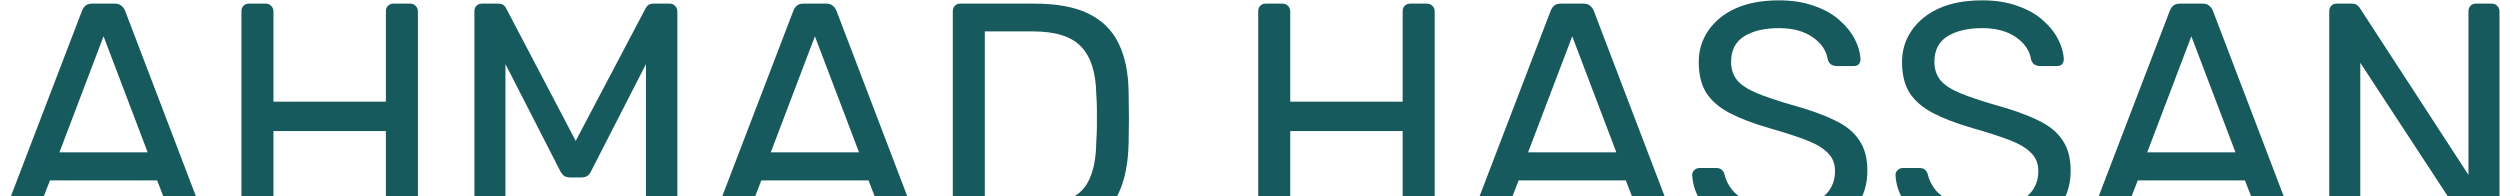 <svg width="1836" height="144" viewBox="0 0 1836 144" fill="none" xmlns="http://www.w3.org/2000/svg">
<path d="M5.248 170.658C3.968 170.658 2.848 170.178 1.888 169.218C0.928 168.258 0.448 167.138 0.448 165.858C0.448 165.058 0.528 164.178 0.688 163.218L60.208 7.938C60.848 6.338 61.728 5.058 62.848 4.098C63.968 3.138 65.648 2.658 67.888 2.658H84.208C86.288 2.658 87.888 3.138 89.008 4.098C90.288 5.058 91.248 6.338 91.888 7.938L151.168 163.218C151.488 164.178 151.648 165.058 151.648 165.858C151.648 167.138 151.168 168.258 150.208 169.218C149.248 170.178 148.128 170.658 146.848 170.658H134.608C132.688 170.658 131.248 170.178 130.288 169.218C129.488 168.258 128.928 167.378 128.608 166.578L115.408 132.498H36.688L23.488 166.578C23.328 167.378 22.768 168.258 21.808 169.218C20.848 170.178 19.408 170.658 17.488 170.658H5.248ZM43.648 111.858H108.448L76.048 26.658L43.648 111.858ZM182.83 170.658C181.07 170.658 179.71 170.178 178.75 169.218C177.79 168.098 177.31 166.738 177.31 165.138V8.418C177.31 6.658 177.79 5.298 178.75 4.338C179.71 3.218 181.07 2.658 182.83 2.658L195.07 2.658C196.83 2.658 198.19 3.218 199.15 4.338C200.27 5.298 200.83 6.658 200.83 8.418V74.658H283.39V8.418C283.39 6.658 283.87 5.298 284.83 4.338C285.95 3.218 287.31 2.658 288.91 2.658H301.15C302.91 2.658 304.27 3.218 305.23 4.338C306.35 5.298 306.91 6.658 306.91 8.418V165.138C306.91 166.738 306.35 168.098 305.23 169.218C304.27 170.178 302.91 170.658 301.15 170.658H288.91C287.31 170.658 285.95 170.178 284.83 169.218C283.87 168.098 283.39 166.738 283.39 165.138V96.258L200.83 96.258V165.138C200.83 166.738 200.27 168.098 199.15 169.218C198.19 170.178 196.83 170.658 195.07 170.658H182.83ZM353.923 170.658C352.323 170.658 350.963 170.178 349.843 169.218C348.883 168.098 348.403 166.738 348.403 165.138V8.418C348.403 6.658 348.883 5.298 349.843 4.338C350.963 3.218 352.323 2.658 353.923 2.658H365.923C367.843 2.658 369.283 3.138 370.243 4.098C371.203 5.058 371.763 5.858 371.923 6.498L422.803 103.458L473.923 6.498C474.243 5.858 474.803 5.058 475.603 4.098C476.563 3.138 478.003 2.658 479.923 2.658H491.683C493.443 2.658 494.803 3.218 495.763 4.338C496.883 5.298 497.443 6.658 497.443 8.418V165.138C497.443 166.738 496.883 168.098 495.763 169.218C494.803 170.178 493.443 170.658 491.683 170.658H479.923C478.323 170.658 476.963 170.178 475.843 169.218C474.883 168.098 474.403 166.738 474.403 165.138V47.058L434.323 125.298C433.683 126.898 432.723 128.178 431.443 129.138C430.163 129.938 428.563 130.338 426.643 130.338H419.203C417.123 130.338 415.443 129.938 414.163 129.138C413.043 128.178 412.083 126.898 411.283 125.298L371.203 47.058V165.138C371.203 166.738 370.643 168.098 369.523 169.218C368.563 170.178 367.283 170.658 365.683 170.658H353.923ZM527.67 170.658C526.39 170.658 525.27 170.178 524.31 169.218C523.35 168.258 522.87 167.138 522.87 165.858C522.87 165.058 522.95 164.178 523.11 163.218L582.63 7.938C583.27 6.338 584.15 5.058 585.27 4.098C586.39 3.138 588.07 2.658 590.31 2.658H606.63C608.71 2.658 610.31 3.138 611.43 4.098C612.71 5.058 613.67 6.338 614.31 7.938L673.59 163.218C673.91 164.178 674.07 165.058 674.07 165.858C674.07 167.138 673.59 168.258 672.63 169.218C671.67 170.178 670.55 170.658 669.27 170.658H657.03C655.11 170.658 653.67 170.178 652.71 169.218C651.91 168.258 651.35 167.378 651.03 166.578L637.83 132.498H559.11L545.91 166.578C545.75 167.378 545.19 168.258 544.23 169.218C543.27 170.178 541.83 170.658 539.91 170.658H527.67ZM566.07 111.858H630.87L598.47 26.658L566.07 111.858ZM705.252 170.658C703.492 170.658 702.132 170.178 701.172 169.218C700.212 168.098 699.732 166.738 699.732 165.138V8.418C699.732 6.658 700.212 5.298 701.172 4.338C702.132 3.218 703.492 2.658 705.252 2.658H759.732C776.212 2.658 789.492 5.138 799.572 10.098C809.652 15.058 817.012 22.418 821.652 32.178C826.292 41.778 828.692 53.618 828.852 67.698C829.012 74.898 829.092 81.218 829.092 86.658C829.092 92.098 829.012 98.338 828.852 105.378C828.532 120.098 826.052 132.338 821.412 142.098C816.932 151.698 809.732 158.898 799.812 163.698C790.052 168.338 777.092 170.658 760.932 170.658H705.252ZM723.252 150.258H759.732C770.772 150.258 779.572 148.738 786.132 145.698C792.692 142.658 797.412 137.778 800.292 131.058C803.332 124.338 804.932 115.458 805.092 104.418C805.412 99.618 805.572 95.458 805.572 91.938C805.572 88.258 805.572 84.658 805.572 81.138C805.572 77.458 805.412 73.298 805.092 68.658C804.772 53.138 801.092 41.698 794.052 34.338C787.012 26.818 775.172 23.058 758.532 23.058H723.252V150.258ZM929.548 170.658C927.788 170.658 926.428 170.178 925.468 169.218C924.508 168.098 924.028 166.738 924.028 165.138V8.418C924.028 6.658 924.508 5.298 925.468 4.338C926.428 3.218 927.788 2.658 929.548 2.658H941.788C943.548 2.658 944.908 3.218 945.868 4.338C946.988 5.298 947.548 6.658 947.548 8.418V74.658H1030.11V8.418C1030.11 6.658 1030.59 5.298 1031.55 4.338C1032.67 3.218 1034.03 2.658 1035.63 2.658H1047.87C1049.63 2.658 1050.99 3.218 1051.95 4.338C1053.07 5.298 1053.63 6.658 1053.63 8.418V165.138C1053.63 166.738 1053.07 168.098 1051.95 169.218C1050.99 170.178 1049.63 170.658 1047.87 170.658H1035.63C1034.03 170.658 1032.67 170.178 1031.55 169.218C1030.59 168.098 1030.11 166.738 1030.11 165.138V96.258H947.548V165.138C947.548 166.738 946.988 168.098 945.868 169.218C944.908 170.178 943.548 170.658 941.788 170.658H929.548ZM1083.84 170.658C1082.56 170.658 1081.44 170.178 1080.48 169.218C1079.52 168.258 1079.04 167.138 1079.04 165.858C1079.04 165.058 1079.12 164.178 1079.28 163.218L1138.8 7.938C1139.44 6.338 1140.32 5.058 1141.44 4.098C1142.56 3.138 1144.24 2.658 1146.48 2.658H1162.8C1164.88 2.658 1166.48 3.138 1167.6 4.098C1168.88 5.058 1169.84 6.338 1170.48 7.938L1229.76 163.218C1230.08 164.178 1230.24 165.058 1230.24 165.858C1230.24 167.138 1229.76 168.258 1228.8 169.218C1227.84 170.178 1226.72 170.658 1225.44 170.658H1213.2C1211.28 170.658 1209.84 170.178 1208.88 169.218C1208.08 168.258 1207.52 167.378 1207.2 166.578L1194 132.498H1115.28L1102.08 166.578C1101.92 167.378 1101.36 168.258 1100.4 169.218C1099.44 170.178 1098 170.658 1096.08 170.658H1083.84ZM1122.24 111.858H1187.04L1154.64 26.658L1122.24 111.858ZM1307.56 173.058C1293.64 173.058 1281.96 170.978 1272.52 166.818C1263.08 162.498 1255.8 156.978 1250.68 150.258C1245.72 143.378 1243.08 136.098 1242.76 128.418C1242.76 127.138 1243.24 126.018 1244.2 125.058C1245.32 123.938 1246.6 123.378 1248.04 123.378H1260.28C1262.2 123.378 1263.64 123.858 1264.6 124.818C1265.56 125.778 1266.2 126.898 1266.52 128.178C1267.32 132.018 1269.24 135.858 1272.28 139.698C1275.48 143.378 1279.88 146.498 1285.48 149.058C1291.24 151.458 1298.6 152.658 1307.56 152.658C1321.32 152.658 1331.4 150.258 1337.8 145.458C1344.36 140.498 1347.64 133.938 1347.64 125.778C1347.64 120.178 1345.88 115.698 1342.36 112.338C1339 108.818 1333.8 105.698 1326.76 102.978C1319.72 100.258 1310.6 97.298 1299.4 94.098C1287.72 90.738 1278.04 87.058 1270.36 83.058C1262.68 79.058 1256.92 74.098 1253.08 68.178C1249.4 62.258 1247.56 54.738 1247.56 45.618C1247.56 36.978 1249.88 29.298 1254.52 22.578C1259.16 15.698 1265.8 10.258 1274.44 6.258C1283.24 2.258 1293.88 0.258 1306.36 0.258C1316.28 0.258 1324.92 1.618 1332.28 4.338C1339.8 6.898 1346.04 10.418 1351 14.898C1355.96 19.218 1359.72 23.938 1362.28 29.058C1364.84 34.018 1366.2 38.898 1366.36 43.698C1366.36 44.818 1365.96 45.938 1365.16 47.058C1364.36 48.018 1363.08 48.498 1361.32 48.498H1348.6C1347.48 48.498 1346.28 48.178 1345 47.538C1343.88 46.898 1343 45.698 1342.36 43.938C1341.4 37.378 1337.72 31.858 1331.32 27.378C1324.92 22.898 1316.6 20.658 1306.36 20.658C1295.96 20.658 1287.48 22.658 1280.92 26.658C1274.52 30.658 1271.32 36.898 1271.32 45.378C1271.32 50.818 1272.84 55.378 1275.88 59.058C1278.92 62.578 1283.72 65.698 1290.28 68.418C1296.84 71.138 1305.4 74.018 1315.96 77.058C1328.76 80.578 1339.24 84.338 1347.4 88.338C1355.56 92.178 1361.56 97.058 1365.4 102.978C1369.4 108.738 1371.4 116.178 1371.4 125.298C1371.4 135.378 1368.76 144.018 1363.48 151.218C1358.2 158.258 1350.76 163.698 1341.16 167.538C1331.72 171.218 1320.52 173.058 1307.56 173.058ZM1456.86 173.058C1442.94 173.058 1431.26 170.978 1421.82 166.818C1412.38 162.498 1405.1 156.978 1399.98 150.258C1395.02 143.378 1392.38 136.098 1392.06 128.418C1392.06 127.138 1392.54 126.018 1393.5 125.058C1394.62 123.938 1395.9 123.378 1397.34 123.378H1409.58C1411.5 123.378 1412.94 123.858 1413.9 124.818C1414.86 125.778 1415.5 126.898 1415.82 128.178C1416.62 132.018 1418.54 135.858 1421.58 139.698C1424.78 143.378 1429.18 146.498 1434.78 149.058C1440.54 151.458 1447.9 152.658 1456.86 152.658C1470.62 152.658 1480.7 150.258 1487.1 145.458C1493.66 140.498 1496.94 133.938 1496.94 125.778C1496.94 120.178 1495.18 115.698 1491.66 112.338C1488.3 108.818 1483.1 105.698 1476.06 102.978C1469.02 100.258 1459.9 97.298 1448.7 94.098C1437.02 90.738 1427.34 87.058 1419.66 83.058C1411.98 79.058 1406.22 74.098 1402.38 68.178C1398.7 62.258 1396.86 54.738 1396.86 45.618C1396.86 36.978 1399.18 29.298 1403.82 22.578C1408.46 15.698 1415.1 10.258 1423.74 6.258C1432.54 2.258 1443.18 0.258 1455.66 0.258C1465.58 0.258 1474.22 1.618 1481.58 4.338C1489.1 6.898 1495.34 10.418 1500.3 14.898C1505.26 19.218 1509.02 23.938 1511.58 29.058C1514.14 34.018 1515.5 38.898 1515.66 43.698C1515.66 44.818 1515.26 45.938 1514.46 47.058C1513.66 48.018 1512.38 48.498 1510.62 48.498H1497.9C1496.78 48.498 1495.58 48.178 1494.3 47.538C1493.18 46.898 1492.3 45.698 1491.66 43.938C1490.7 37.378 1487.02 31.858 1480.62 27.378C1474.22 22.898 1465.9 20.658 1455.66 20.658C1445.26 20.658 1436.78 22.658 1430.22 26.658C1423.82 30.658 1420.62 36.898 1420.62 45.378C1420.62 50.818 1422.14 55.378 1425.18 59.058C1428.22 62.578 1433.02 65.698 1439.58 68.418C1446.14 71.138 1454.7 74.018 1465.26 77.058C1478.06 80.578 1488.54 84.338 1496.7 88.338C1504.86 92.178 1510.86 97.058 1514.7 102.978C1518.7 108.738 1520.7 116.178 1520.7 125.298C1520.7 135.378 1518.06 144.018 1512.78 151.218C1507.5 158.258 1500.06 163.698 1490.46 167.538C1481.02 171.218 1469.82 173.058 1456.86 173.058ZM1538.53 170.658C1537.25 170.658 1536.13 170.178 1535.17 169.218C1534.21 168.258 1533.73 167.138 1533.73 165.858C1533.73 165.058 1533.81 164.178 1533.97 163.218L1593.49 7.938C1594.13 6.338 1595.01 5.058 1596.13 4.098C1597.25 3.138 1598.93 2.658 1601.17 2.658H1617.49C1619.57 2.658 1621.17 3.138 1622.29 4.098C1623.57 5.058 1624.53 6.338 1625.17 7.938L1684.45 163.218C1684.77 164.178 1684.93 165.058 1684.93 165.858C1684.93 167.138 1684.45 168.258 1683.49 169.218C1682.53 170.178 1681.41 170.658 1680.13 170.658H1667.89C1665.97 170.658 1664.53 170.178 1663.57 169.218C1662.77 168.258 1662.21 167.378 1661.89 166.578L1648.69 132.498H1569.97L1556.77 166.578C1556.61 167.378 1556.05 168.258 1555.09 169.218C1554.13 170.178 1552.69 170.658 1550.77 170.658H1538.53ZM1576.93 111.858H1641.73L1609.33 26.658L1576.93 111.858ZM1716.11 170.658C1714.35 170.658 1712.99 170.178 1712.03 169.218C1711.07 168.098 1710.59 166.738 1710.59 165.138V8.418C1710.59 6.658 1711.07 5.298 1712.03 4.338C1712.99 3.218 1714.35 2.658 1716.11 2.658L1727.15 2.658C1729.07 2.658 1730.51 3.138 1731.47 4.098C1732.43 4.898 1732.99 5.538 1733.15 6.018L1812.83 128.418V8.418C1812.83 6.658 1813.31 5.298 1814.27 4.338C1815.23 3.218 1816.59 2.658 1818.35 2.658H1829.87C1831.63 2.658 1832.99 3.218 1833.95 4.338C1835.07 5.298 1835.63 6.658 1835.63 8.418V164.898C1835.63 166.498 1835.07 167.858 1833.95 168.978C1832.99 170.098 1831.71 170.658 1830.11 170.658H1818.59C1816.83 170.658 1815.47 170.178 1814.51 169.218C1813.71 168.258 1813.15 167.618 1812.83 167.298L1733.39 46.098V165.138C1733.39 166.738 1732.83 168.098 1731.71 169.218C1730.75 170.178 1729.39 170.658 1727.63 170.658H1716.11Z" fill="#175A5D"/>
</svg>
